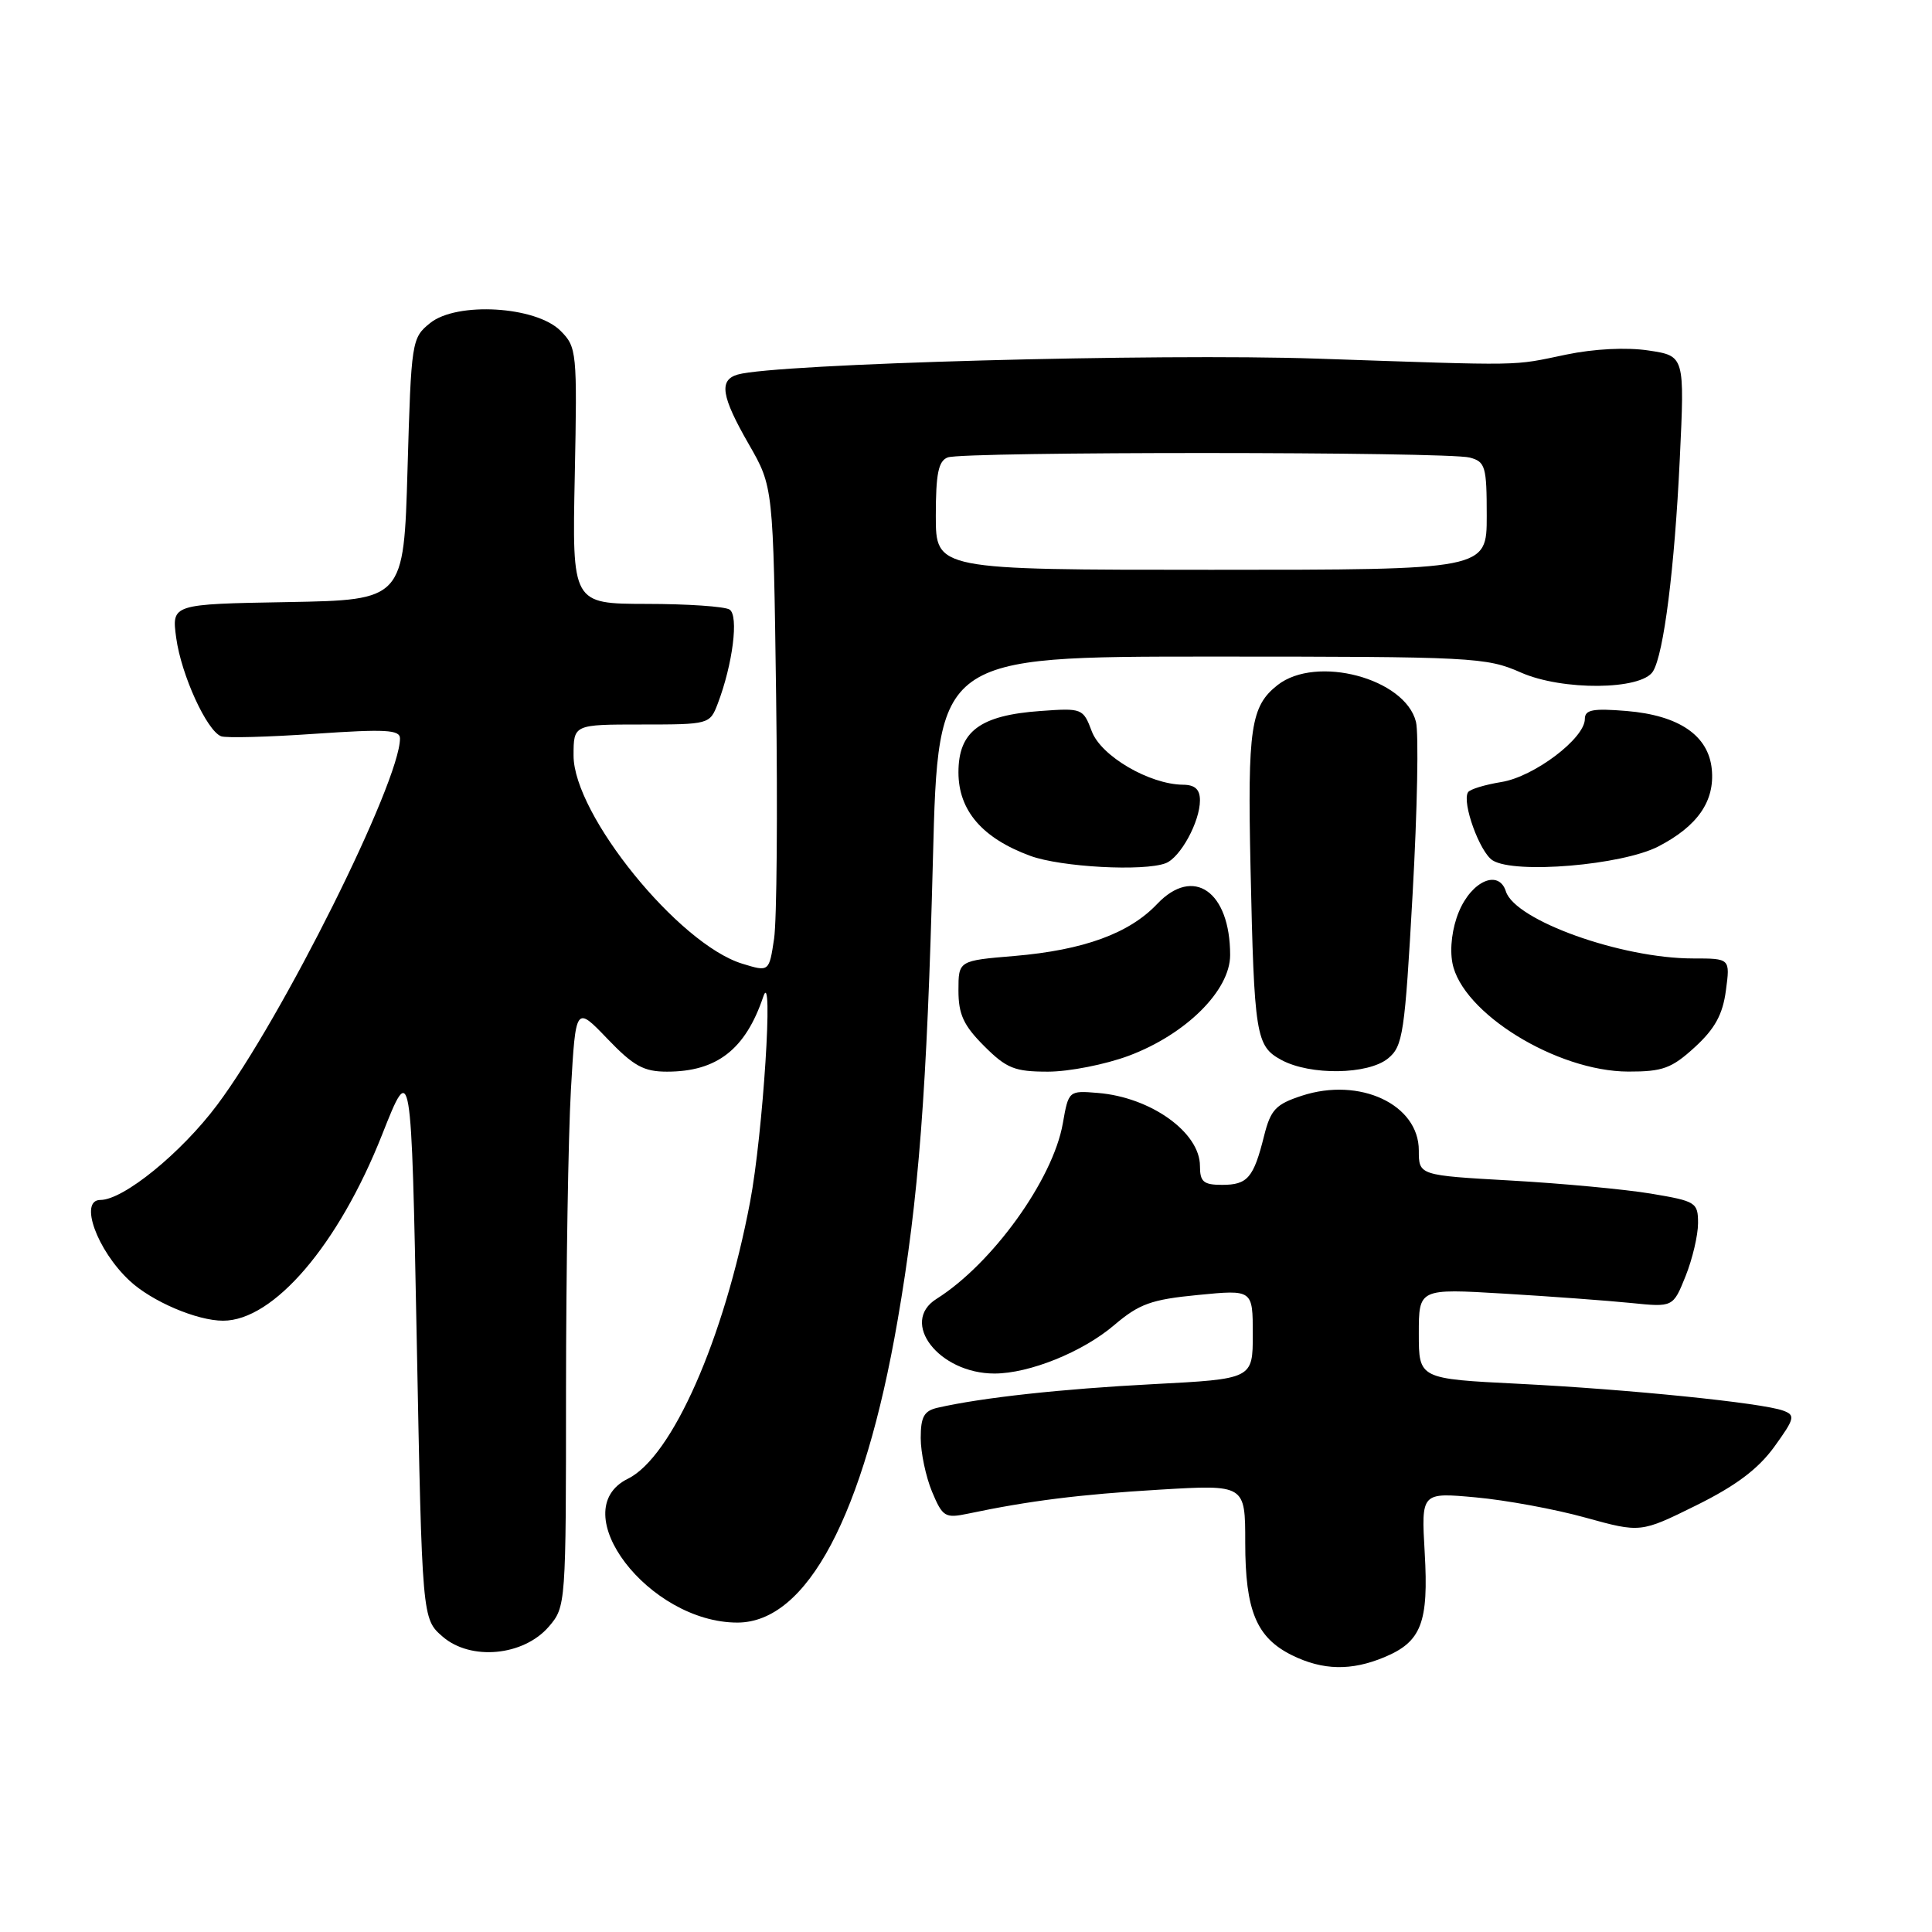 <?xml version="1.0" encoding="UTF-8" standalone="no"?>
<!DOCTYPE svg PUBLIC "-//W3C//DTD SVG 1.1//EN" "http://www.w3.org/Graphics/SVG/1.1/DTD/svg11.dtd" >
<svg xmlns="http://www.w3.org/2000/svg" xmlns:xlink="http://www.w3.org/1999/xlink" version="1.1" viewBox="0 0 256 256">
 <g >
 <path fill="currentColor"
d=" M 183.45 219.58 C 188.34 217.54 189.32 215.01 188.78 205.72 C 188.32 197.75 188.32 197.75 195.54 198.41 C 199.51 198.77 206.05 199.97 210.07 201.09 C 217.39 203.11 217.39 203.11 224.74 199.48 C 230.00 196.88 232.96 194.66 235.10 191.71 C 237.81 187.96 237.92 187.52 236.29 186.92 C 233.47 185.88 215.77 184.09 201.25 183.36 C 188.00 182.70 188.00 182.70 188.00 176.72 C 188.00 170.74 188.00 170.74 199.25 171.41 C 205.44 171.78 213.02 172.34 216.10 172.65 C 221.69 173.22 221.69 173.22 223.35 169.09 C 224.26 166.82 225.00 163.66 225.00 162.08 C 225.00 159.33 224.73 159.16 218.75 158.16 C 215.31 157.59 206.99 156.81 200.25 156.43 C 188.00 155.74 188.00 155.74 188.00 152.44 C 188.00 146.34 180.17 142.68 172.50 145.19 C 169.04 146.32 168.37 147.04 167.50 150.50 C 166.11 156.07 165.31 157.00 161.94 157.00 C 159.47 157.00 159.00 156.60 159.00 154.50 C 159.00 150.05 152.49 145.39 145.47 144.82 C 141.62 144.50 141.59 144.52 140.83 148.85 C 139.53 156.29 131.49 167.45 124.09 172.11 C 119.16 175.21 124.42 182.00 131.77 182.00 C 136.40 182.00 143.47 179.14 147.63 175.59 C 150.95 172.77 152.53 172.19 158.75 171.59 C 166.00 170.88 166.00 170.88 166.00 176.80 C 166.00 182.72 166.00 182.72 152.75 183.41 C 140.67 184.04 130.11 185.19 124.25 186.53 C 122.44 186.94 122.00 187.73 122.00 190.55 C 122.00 192.48 122.68 195.68 123.50 197.66 C 124.90 201.00 125.23 201.20 128.25 200.57 C 136.37 198.86 143.05 198.02 153.61 197.39 C 165.00 196.71 165.00 196.71 165.00 204.40 C 165.00 213.43 166.49 217.00 171.20 219.33 C 175.29 221.34 179.05 221.42 183.45 219.58 Z  M 72.72 215.54 C 74.98 212.91 75.00 212.63 75.00 184.19 C 75.01 168.41 75.30 150.50 75.65 144.38 C 76.29 133.27 76.29 133.27 80.47 137.63 C 83.95 141.26 85.29 142.00 88.38 142.00 C 95.00 142.00 98.78 139.05 101.14 132.06 C 102.53 127.91 101.10 150.26 99.39 159.26 C 95.94 177.45 89.05 193.06 83.20 195.94 C 74.64 200.16 85.96 215.01 97.72 215.00 C 106.95 214.98 114.46 200.81 118.93 175.00 C 121.74 158.82 122.83 144.53 123.62 113.75 C 124.31 87.00 124.31 87.00 160.53 87.00 C 195.20 87.00 196.95 87.09 201.52 89.11 C 207.01 91.54 217.49 91.45 219.03 88.96 C 220.46 86.64 221.89 75.32 222.58 60.83 C 223.23 47.16 223.23 47.16 218.43 46.44 C 215.53 46.00 211.22 46.22 207.56 46.98 C 200.20 48.51 202.46 48.47 174.50 47.52 C 153.44 46.80 102.72 48.19 97.75 49.63 C 95.23 50.36 95.57 52.51 99.23 58.88 C 102.46 64.50 102.46 64.50 102.84 92.25 C 103.05 107.52 102.93 121.98 102.57 124.39 C 101.91 128.79 101.91 128.79 98.34 127.69 C 89.91 125.10 76.00 107.93 76.00 100.12 C 76.00 96.00 76.00 96.00 85.02 96.00 C 93.95 96.00 94.06 95.97 95.10 93.25 C 97.10 88.00 97.91 81.56 96.67 80.77 C 96.02 80.36 91.07 80.02 85.66 80.02 C 75.81 80.00 75.81 80.00 76.16 63.03 C 76.49 46.59 76.43 45.99 74.27 43.83 C 71.02 40.57 60.52 39.95 56.99 42.81 C 54.55 44.78 54.49 45.17 54.00 62.16 C 53.50 79.50 53.50 79.50 38.12 79.78 C 22.74 80.05 22.74 80.05 23.35 84.53 C 24.02 89.44 27.40 96.83 29.30 97.56 C 29.96 97.81 35.56 97.66 41.75 97.23 C 51.09 96.59 53.00 96.69 53.00 97.85 C 53.00 103.60 37.37 134.93 28.79 146.39 C 24.01 152.78 16.36 159.00 13.30 159.00 C 10.44 159.00 12.85 165.67 17.17 169.70 C 20.10 172.44 26.09 175.00 29.56 175.00 C 36.26 175.00 44.86 164.94 50.63 150.35 C 54.50 140.57 54.50 140.57 55.22 177.54 C 55.93 214.50 55.93 214.50 58.65 216.86 C 62.37 220.09 69.37 219.43 72.72 215.54 Z  M 149.58 139.89 C 157.15 137.05 163.00 131.24 163.00 126.55 C 163.00 118.11 158.13 114.71 153.32 119.79 C 149.62 123.69 143.58 125.89 134.43 126.67 C 127.00 127.29 127.00 127.29 127.00 131.25 C 127.00 134.41 127.68 135.88 130.40 138.60 C 133.37 141.57 134.44 142.00 138.86 142.00 C 141.65 142.00 146.47 141.05 149.58 139.89 Z  M 183.92 140.25 C 185.90 138.63 186.14 137.01 187.18 118.42 C 187.80 107.38 188.00 97.13 187.62 95.64 C 186.18 89.88 174.42 86.76 169.29 90.77 C 165.73 93.57 165.30 96.43 165.70 114.93 C 166.19 137.25 166.40 138.61 169.79 140.45 C 173.61 142.52 181.27 142.41 183.92 140.25 Z  M 224.58 138.75 C 227.23 136.32 228.27 134.43 228.69 131.25 C 229.26 127.00 229.26 127.00 224.34 127.00 C 214.83 127.00 200.76 121.96 199.54 118.12 C 198.60 115.16 195.02 116.70 193.31 120.81 C 192.43 122.92 192.08 125.63 192.45 127.59 C 193.69 134.20 206.26 141.97 215.76 141.99 C 220.32 142.00 221.51 141.56 224.58 138.75 Z  M 154.46 114.38 C 156.41 113.63 159.00 108.88 159.00 106.05 C 159.00 104.60 158.34 103.99 156.75 103.98 C 152.30 103.93 145.90 100.19 144.67 96.91 C 143.52 93.86 143.39 93.81 137.87 94.21 C 129.85 94.78 127.00 96.91 127.00 102.34 C 127.00 107.40 130.16 111.07 136.53 113.41 C 140.60 114.90 151.56 115.49 154.46 114.38 Z  M 219.74 112.16 C 224.94 109.47 227.24 106.15 226.82 101.92 C 226.38 97.45 222.48 94.79 215.54 94.21 C 211.05 93.84 210.00 94.04 210.00 95.27 C 210.00 97.84 203.26 102.93 198.95 103.62 C 196.75 103.98 194.76 104.58 194.52 104.98 C 193.68 106.32 196.08 112.95 197.79 114.01 C 200.74 115.84 214.92 114.64 219.74 112.16 Z  M 124.00 68.36 C 124.00 62.77 124.34 61.08 125.58 60.61 C 127.64 59.82 191.80 59.84 194.75 60.63 C 196.82 61.18 197.00 61.81 197.00 68.37 C 197.00 75.50 197.00 75.50 160.50 75.50 C 124.00 75.50 124.00 75.50 124.00 68.36 Z "/>
</g>
</svg>